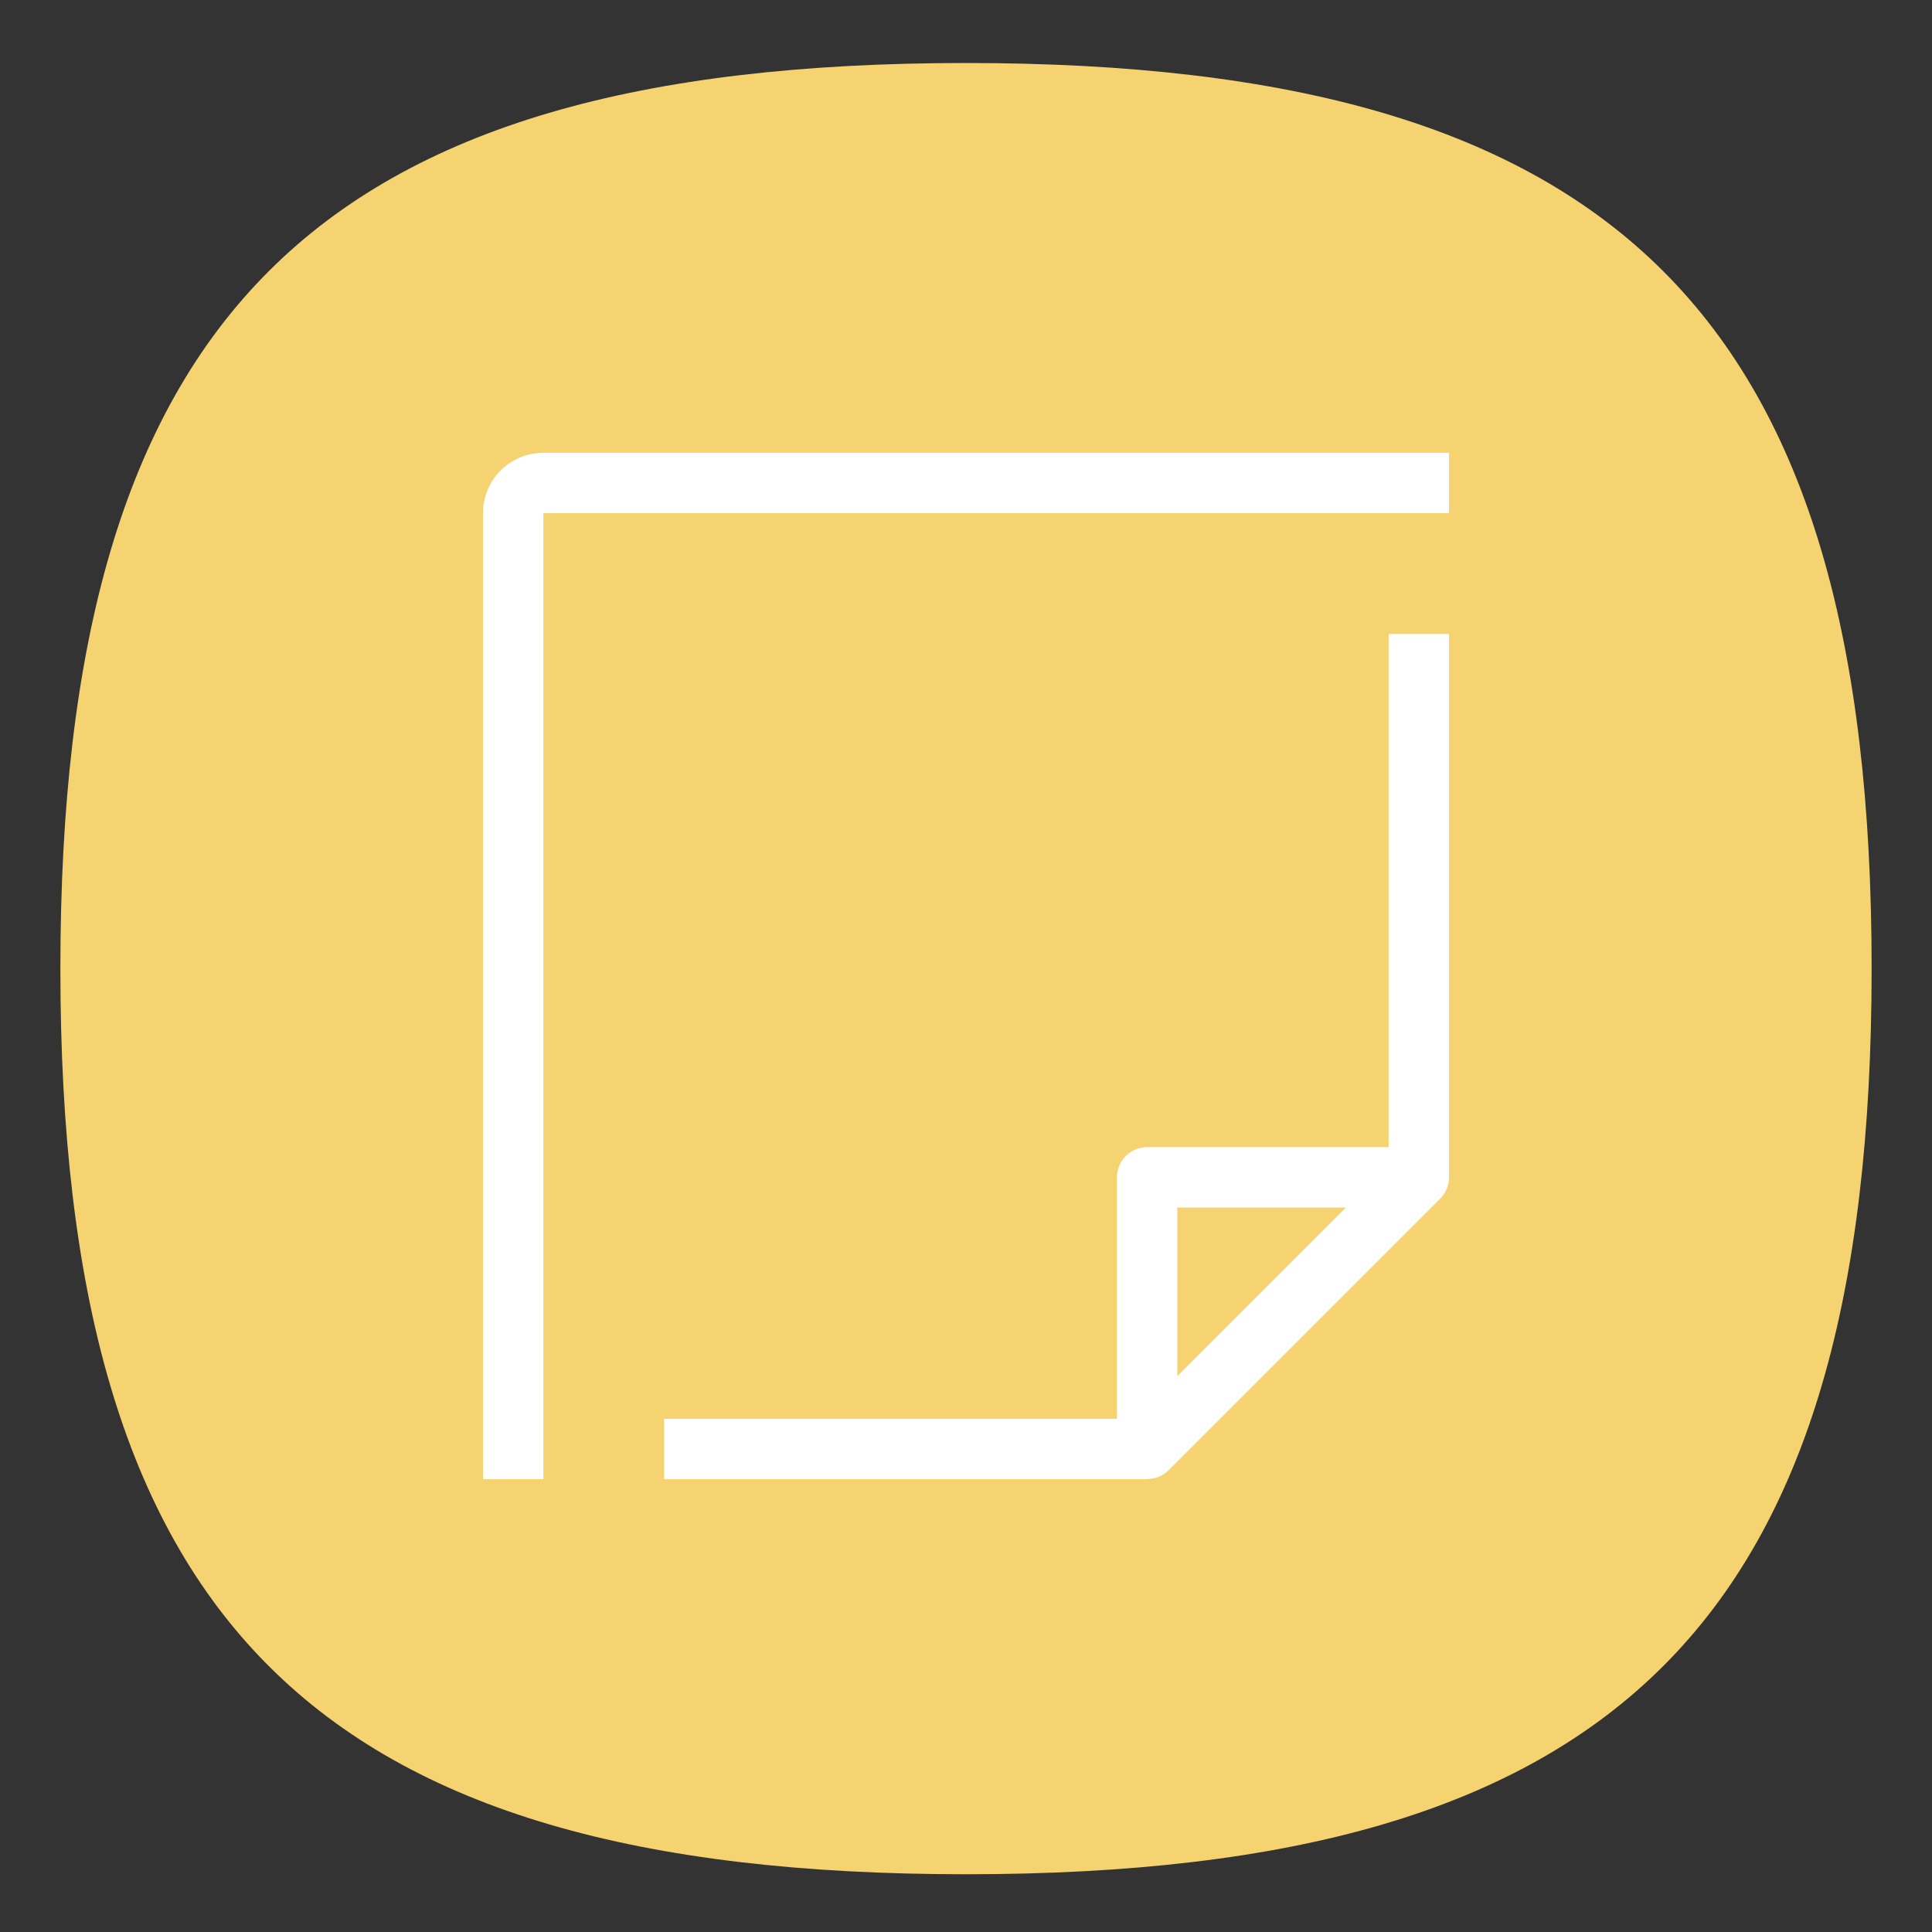 <?xml version="1.0" encoding="UTF-8" standalone="no"?>
<svg
   viewbox="0 0 200 200"
   version="1.1"
   id="svg4"
   sodipodi:docname="cs-desklets.svg"
   width="64"
   height="64"
   inkscape:version="1.1.1 (3bf5ae0d25, 2021-09-20, custom)"
   xmlns:inkscape="http://www.inkscape.org/namespaces/inkscape"
   xmlns:sodipodi="http://sodipodi.sourceforge.net/DTD/sodipodi-0.dtd"
   xmlns="http://www.w3.org/2000/svg"
   xmlns:svg="http://www.w3.org/2000/svg">
  <rect width="100%" height="100%" fill="#333333" stroke="none"/>
  <defs
     id="defs8" />
  <sodipodi:namedview
     id="namedview6"
     pagecolor="#ffffff"
     bordercolor="#666666"
     borderopacity="1.0"
     inkscape:pageshadow="2"
     inkscape:pageopacity="0.0"
     inkscape:pagecheckerboard="0"
     showgrid="false"
     inkscape:zoom="8"
     inkscape:cx="21.375"
     inkscape:cy="40.0625"
     inkscape:window-width="1920"
     inkscape:window-height="1000"
     inkscape:window-x="0"
     inkscape:window-y="0"
     inkscape:window-maximized="1"
     inkscape:current-layer="svg4"
     showguides="false" />
  <path
     d="m 2,32.087 c 0,-21.6 8.4,-30 30,-30 21.6,0 30,8.4 30,30 0,21.6 -8.4,30 -30,30 -21.6,0 -30,-8.4 -30,-30"
     id="path2"
     style="fill:#f5d370;fill-opacity:1;stroke-width:0.3" />
  <path
     id="path3817"
     style="color:#000000;fill:#ffffff;fill-opacity:1;stroke:none;stroke-width:0.994;stroke-linecap:round;stroke-linejoin:round;-inkscape-stroke:none"
     d="m 18,15 c -1.108,0 -2,0.892 -2,2 v 32 h 2 V 17 h 30 v -2 z m 28,6 v 17 h -8 c -0.552,5.5e-5 -1,0.448 -1,1 v 8 H 22 v 2 h 16 v -0.006 c 0.264,-2.82e-4 0.519,-0.098 0.707,-0.287 l 9,-9 C 47.895,39.52 48,39.265 48,39 V 21 Z m -7,19 h 5.586 L 39,45.586 Z"
     sodipodi:nodetypes="sscccccscccccccccccccccccc" />
</svg>
